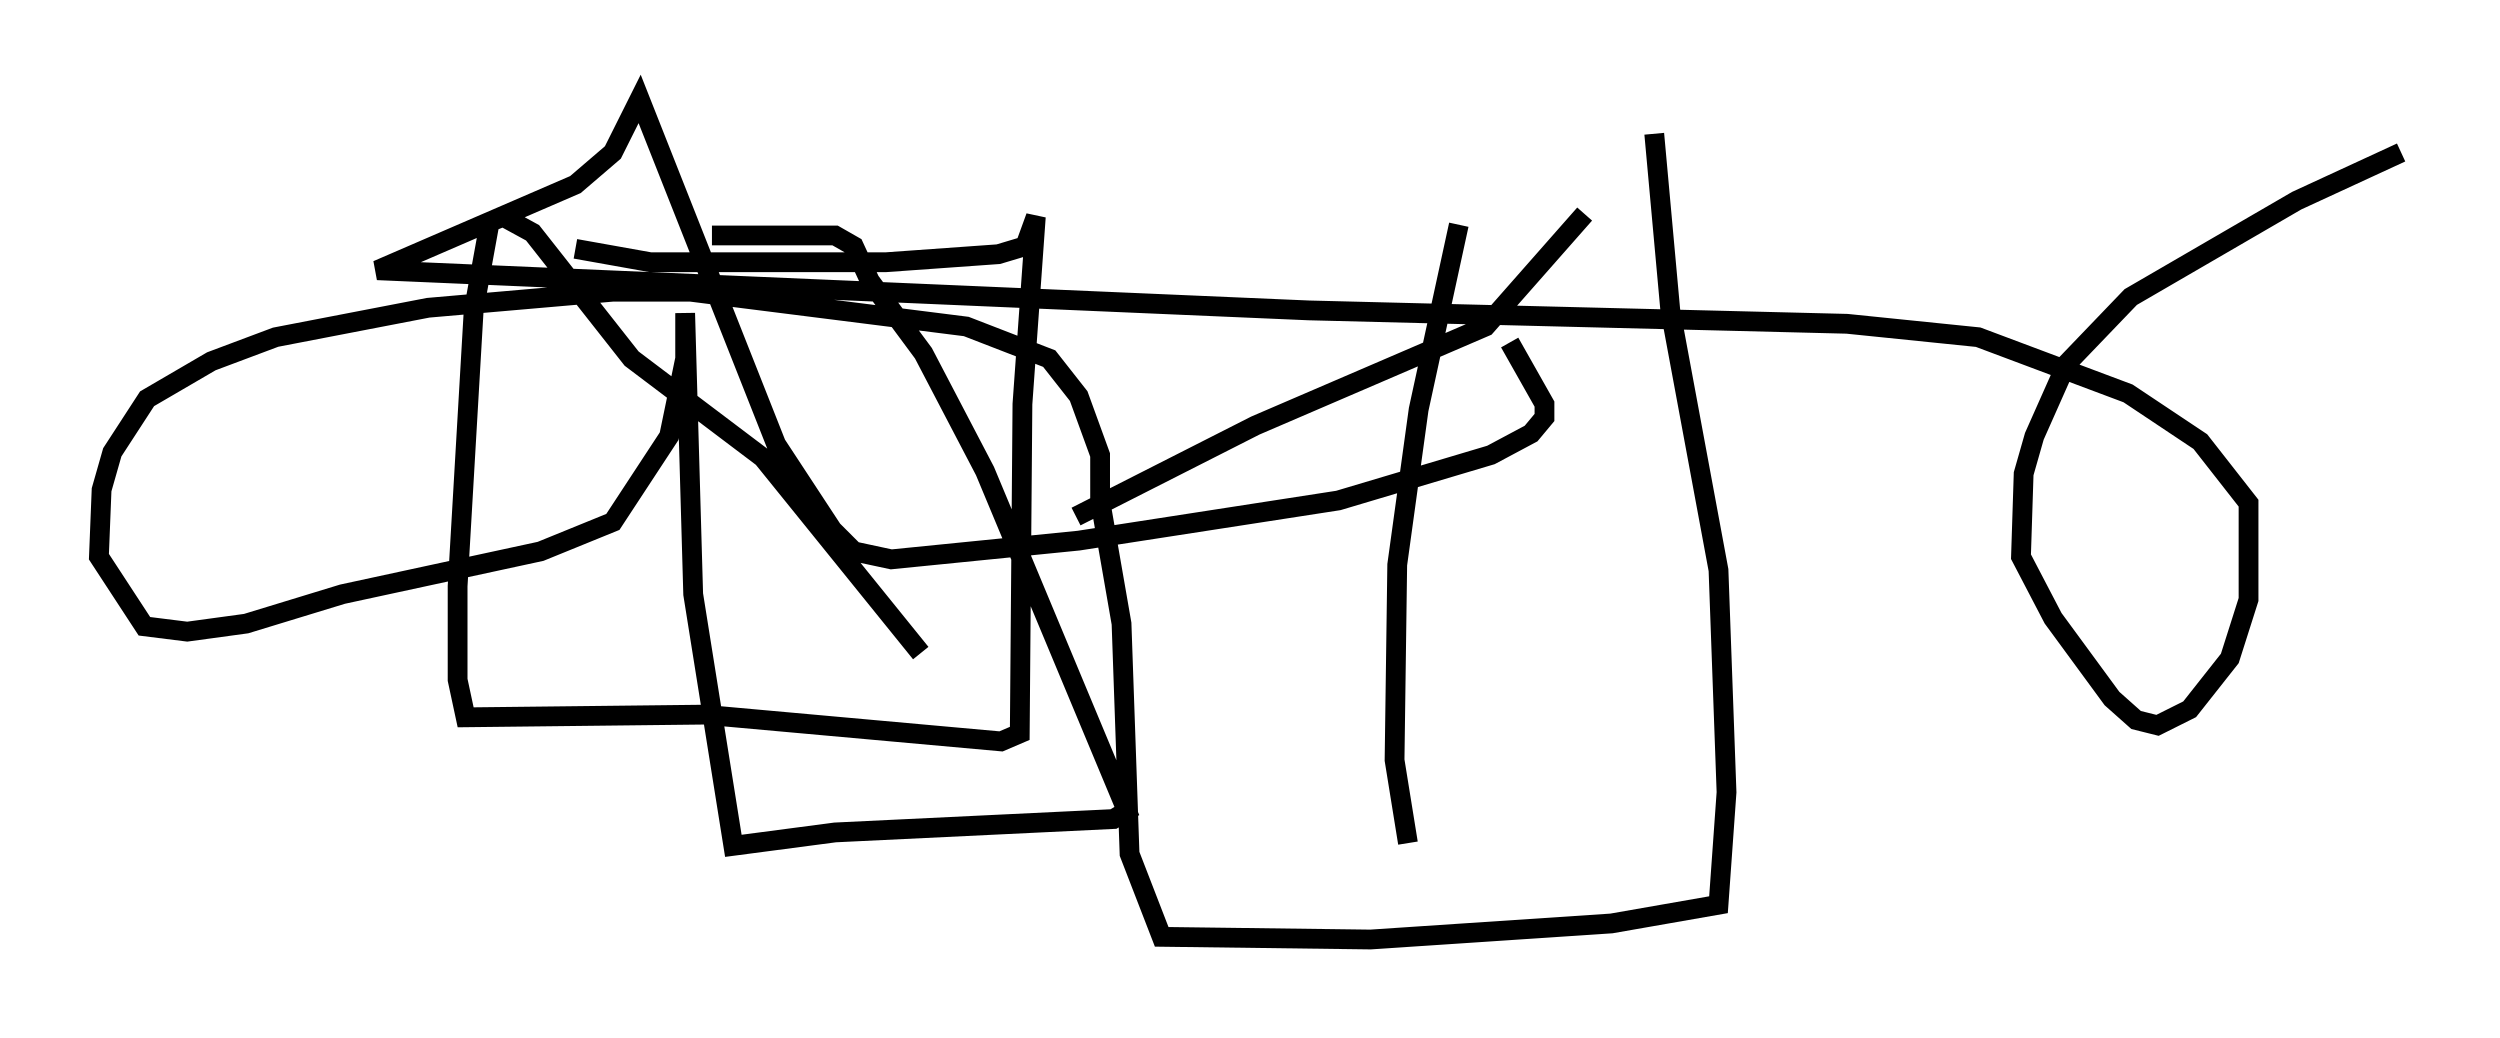 <?xml version="1.0" encoding="utf-8" ?>
<svg baseProfile="full" height="52.489" version="1.1" width="126.372" xmlns="http://www.w3.org/2000/svg" xmlns:ev="http://www.w3.org/2001/xml-events" xmlns:xlink="http://www.w3.org/1999/xlink"><defs /><rect fill="white" height="52.489" width="126.372" x="0" y="0" /><path d="M23.944, 10.954 m5.142, 1.624 l3.789, 0.677 11.908, 0.0 l5.683, -0.406 1.353, -0.406 l0.541, -1.488 -0.677, 9.472 l-0.135, 16.644 -0.947, 0.406 l-15.02, -1.353 -12.043, 0.135 l-0.406, -1.894 0.0, -4.736 l0.812, -13.938 0.812, -4.465 l0.677, -0.271 1.488, 0.812 l5.007, 6.36 6.631, 5.007 l7.984, 9.878 m0.677, 1.083 l0.0, 0.0 m7.172, -7.984 l9.066, -4.601 11.637, -5.007 l5.007, -5.683 m3.518, -4.059 l0.812, 8.931 2.436, 13.126 l0.406, 11.231 -0.406, 5.683 l-5.413, 0.947 -12.178, 0.812 l-10.555, -0.135 -1.624, -4.195 l-0.406, -11.637 -1.083, -6.225 l0.0, -2.3 -1.083, -2.977 l-1.488, -1.894 -4.195, -1.624 l-13.938, -1.759 -3.924, 0.0 l-9.337, 0.812 -7.713, 1.488 l-3.248, 1.218 -3.248, 1.894 l-1.759, 2.706 -0.541, 1.894 l-0.135, 3.383 2.3, 3.518 l2.165, 0.271 2.977, -0.406 l4.871, -1.488 10.013, -2.165 l3.654, -1.488 2.842, -4.33 l0.812, -3.924 0.0, -2.3 l0.406, 14.208 2.03, 12.72 l5.142, -0.677 14.073, -0.677 l0.677, -0.406 -7.172, -17.185 l-3.112, -5.954 -2.706, -3.654 l-0.812, -1.759 -0.947, -0.541 l-6.225, 0.0 m85.385, -4.195 l-5.277, 2.436 -8.39, 4.871 l-3.248, 3.383 -1.624, 3.654 l-0.541, 1.894 -0.135, 4.195 l1.624, 3.112 2.977, 4.059 l1.218, 1.083 1.083, 0.271 l1.624, -0.812 2.03, -2.571 l0.947, -2.977 0.0, -4.871 l-2.436, -3.112 -3.654, -2.436 l-7.578, -2.842 -6.631, -0.677 l-27.199, -0.677 -47.09, -2.03 l10.013, -4.33 1.894, -1.624 l1.353, -2.706 6.901, 17.456 l2.842, 4.33 1.083, 1.083 l1.894, 0.406 9.472, -0.947 l13.126, -2.03 7.713, -2.3 l2.03, -1.083 0.677, -0.812 l0.0, -0.677 -1.759, -3.112 m-2.571, -5.954 l-2.03, 9.337 -1.083, 7.848 l-0.135, 9.878 0.677, 4.195 m0.0, 0.0 l0.0, 0.0 " fill="none" stroke="black" stroke-width="1" /></svg>